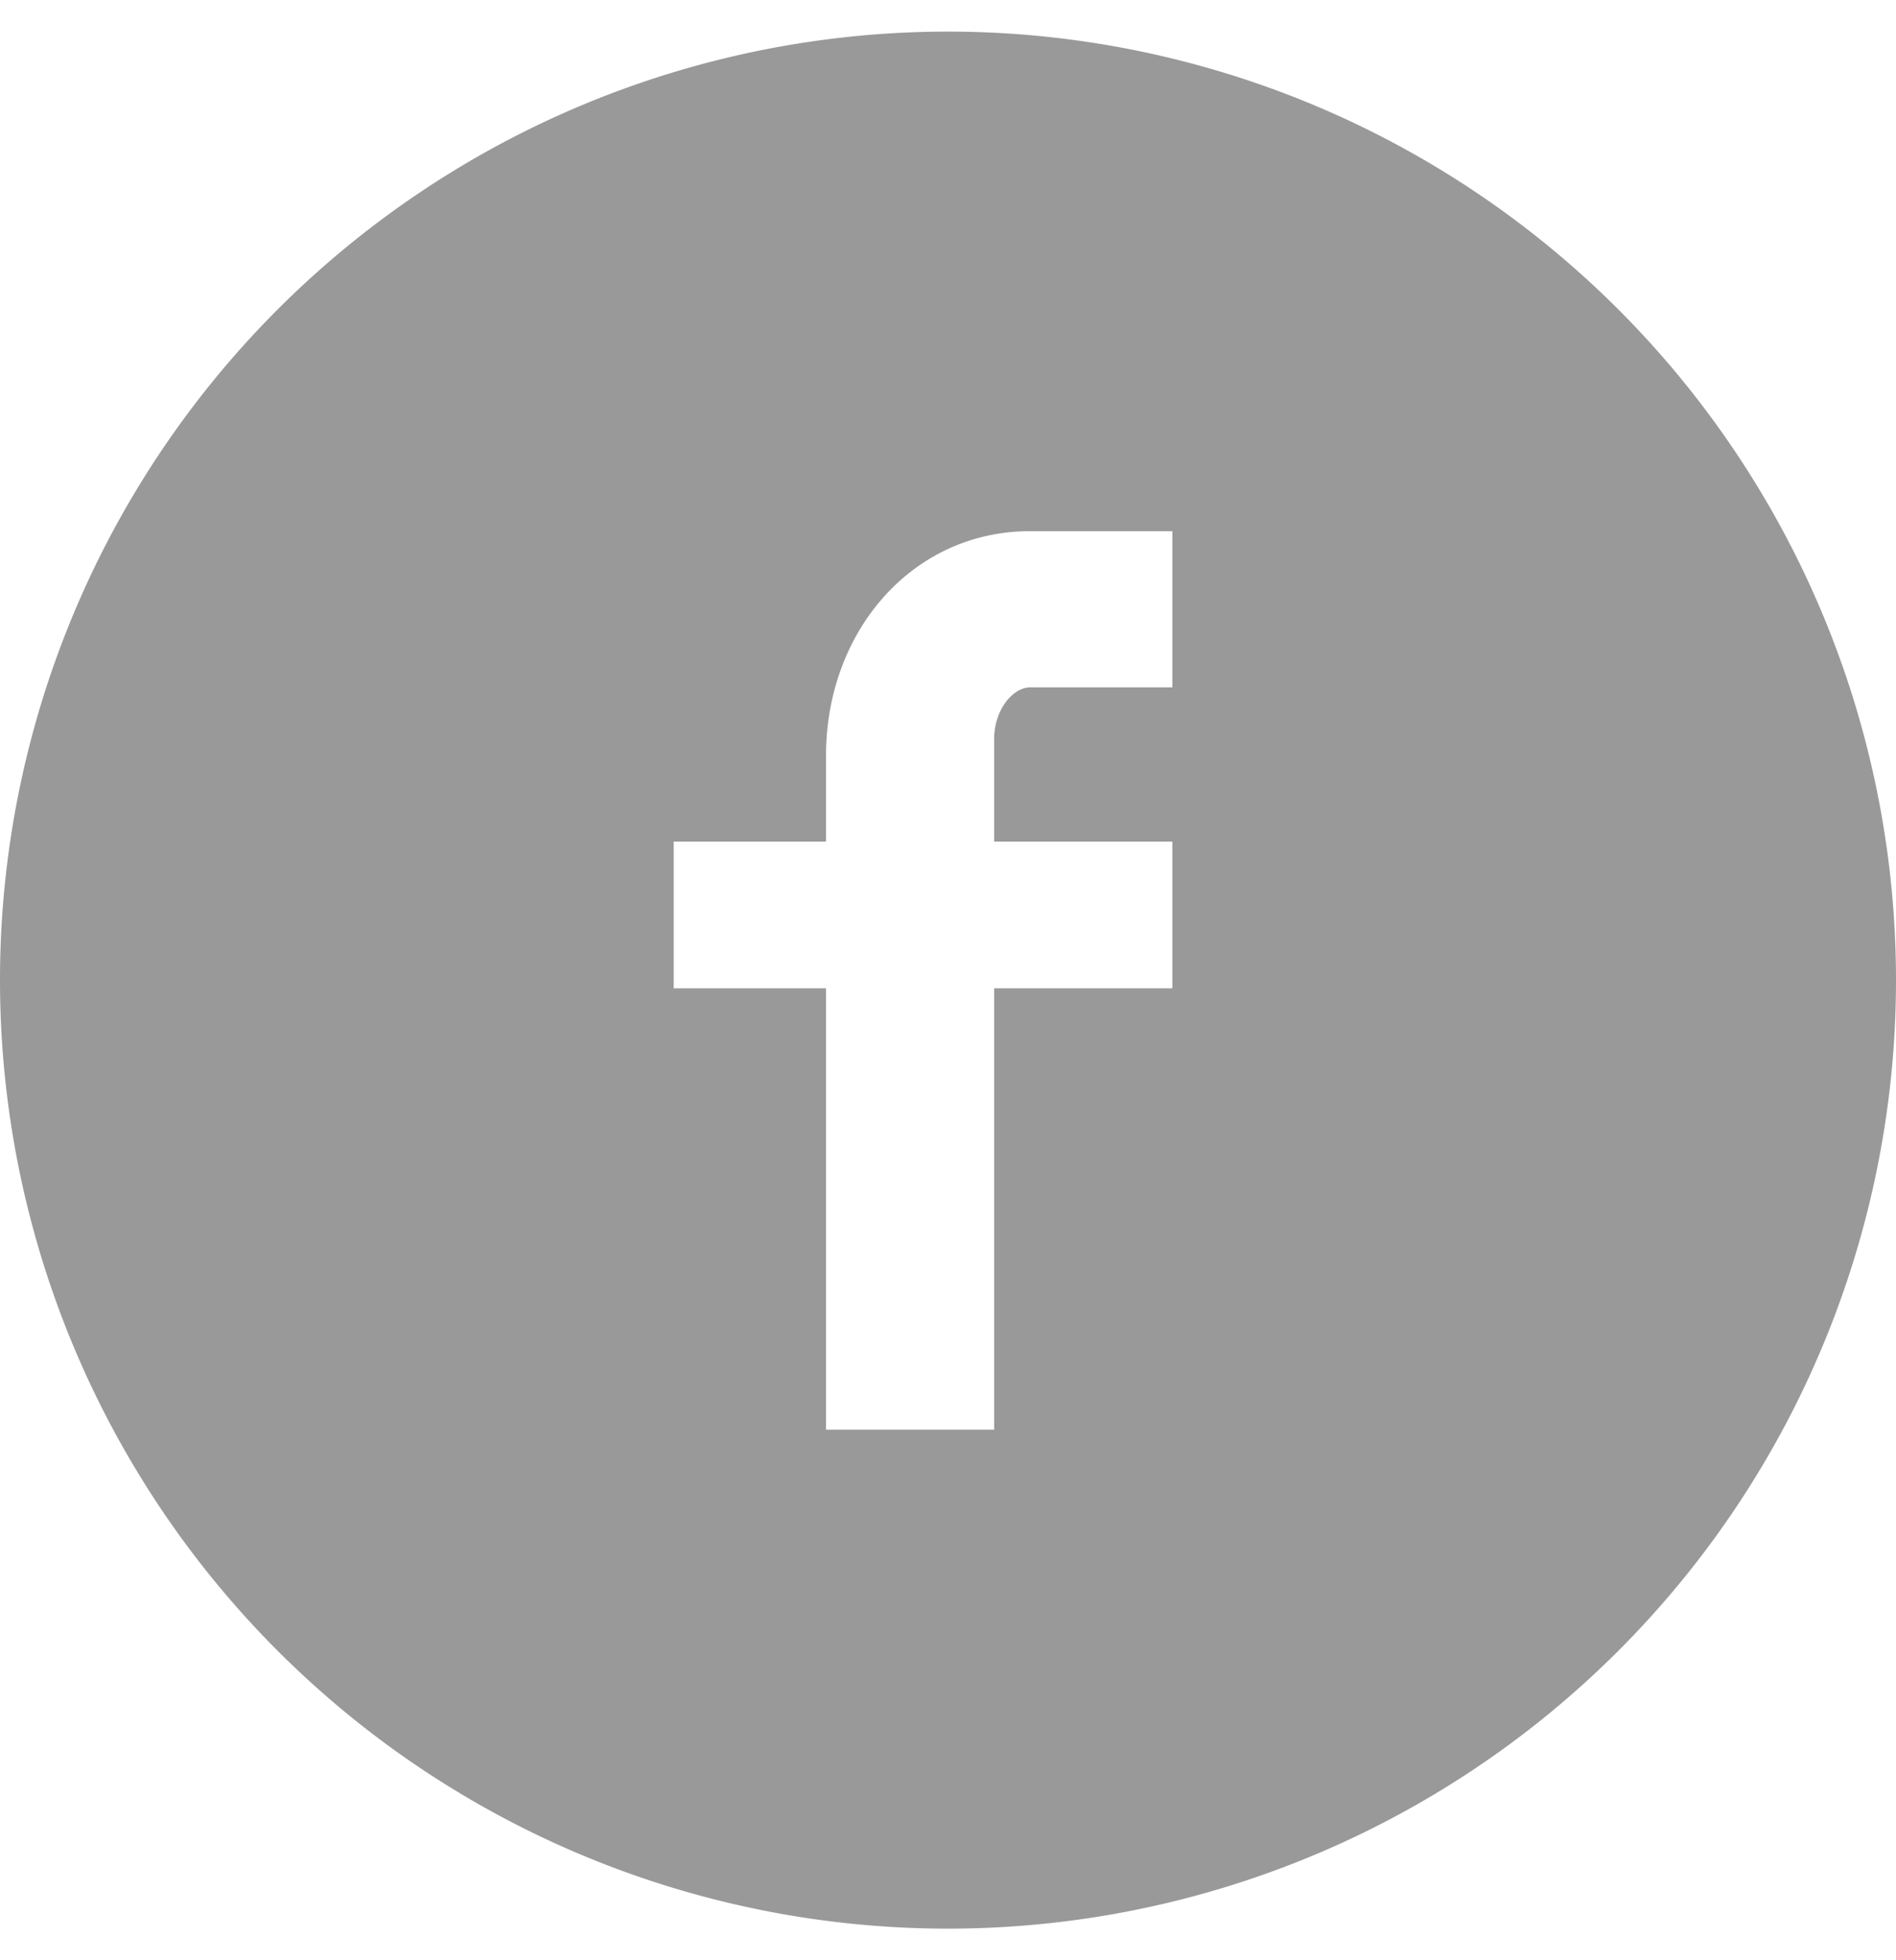 <svg xmlns="http://www.w3.org/2000/svg" xmlns:xlink="http://www.w3.org/1999/xlink" width="30" height="31" viewBox="0 0 30 31"><defs><path id="sev9a" d="M1159 4243.5a15 15 0 1 1-30 0 15 15 0 0 1 30 0zm-11.45-7.1h-2.25c-1.87 0-3.23 1.59-3.23 3.55v1.36h-2.41v2.32h2.41v6.98h2.66v-6.98h2.82v-2.32h-2.82v-1.62c0-.47.3-.82.57-.82h2.25z"/></defs><g><g transform="translate(-1129 -4228)"><use fill="#999" xlink:href="#sev9a"/></g></g></svg>